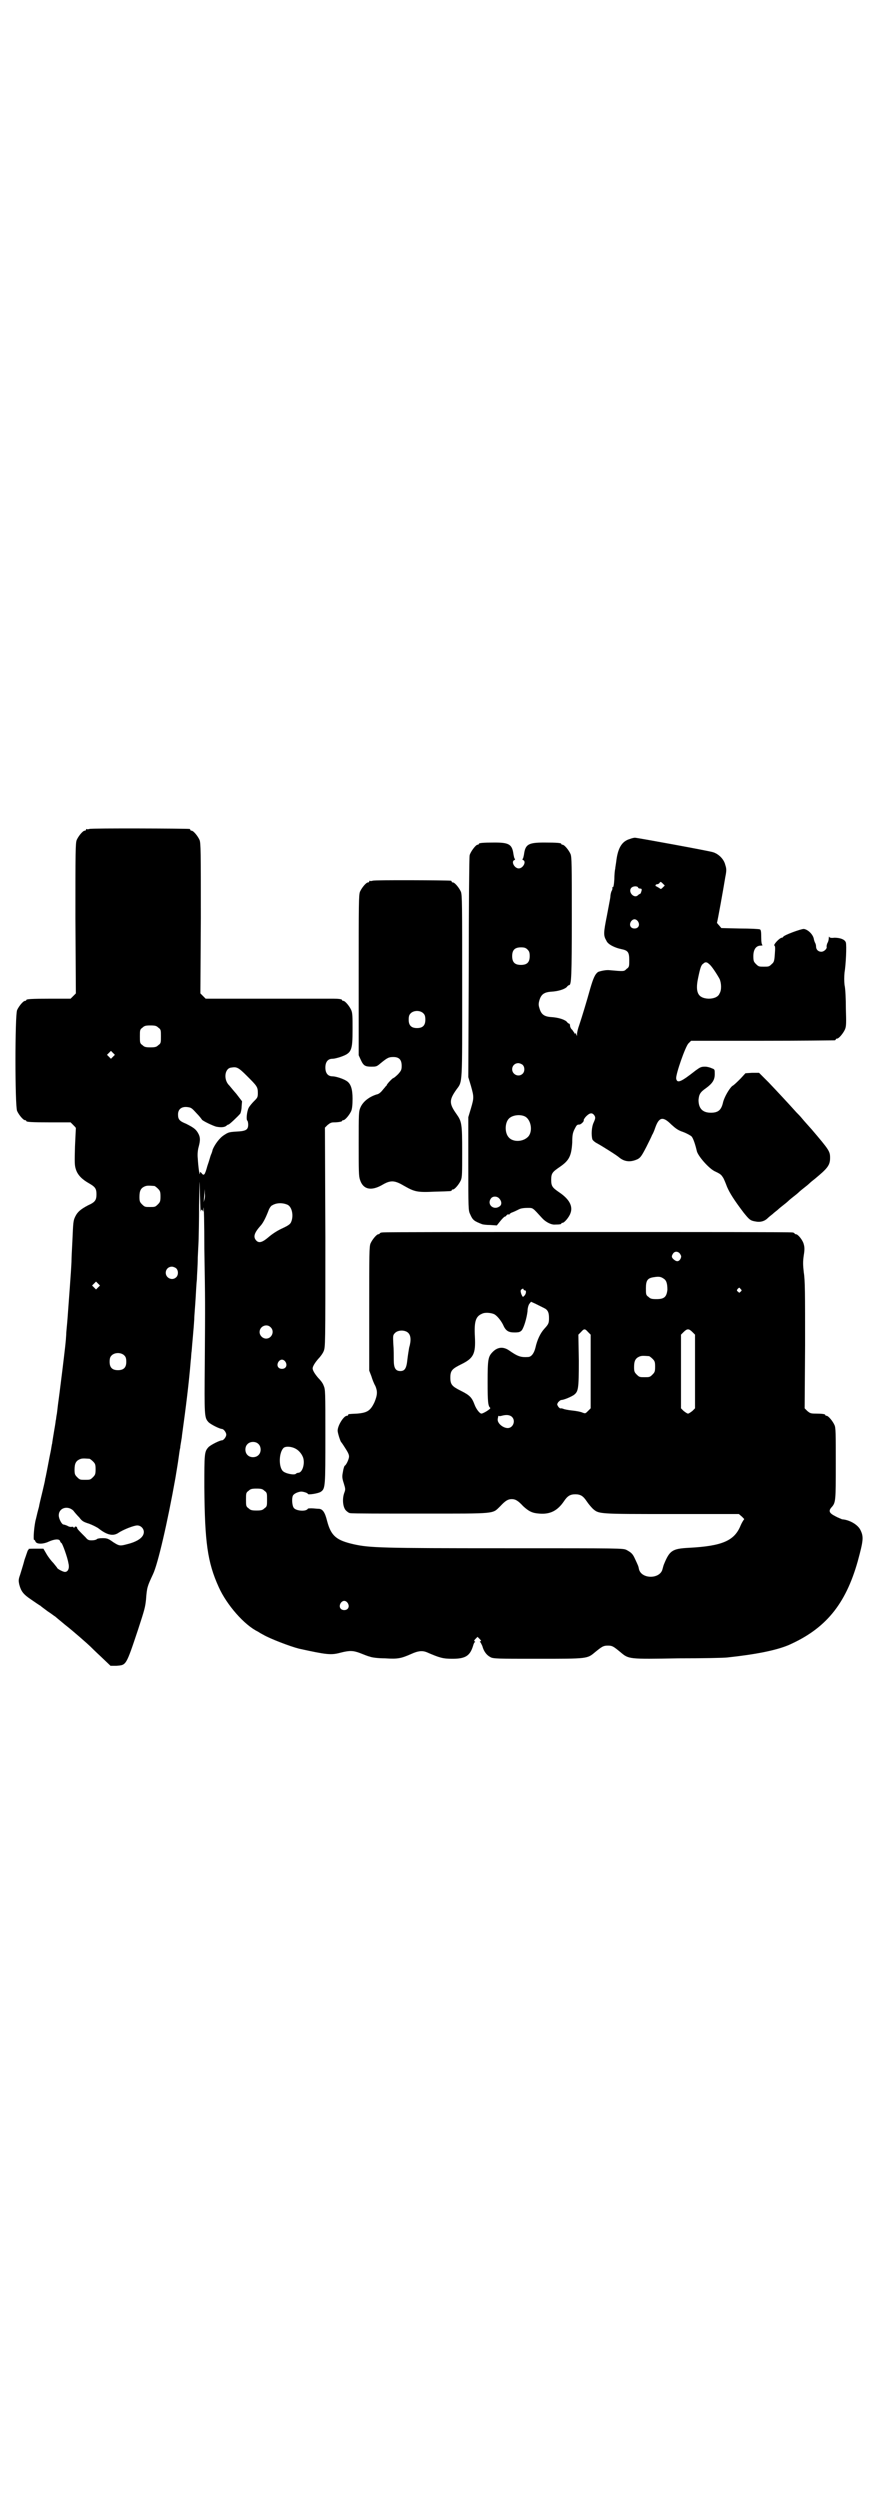 <?xml version="1.0" standalone="no"?>
<!DOCTYPE svg PUBLIC "-//W3C//DTD SVG 20010904//EN"
 "http://www.w3.org/TR/2001/REC-SVG-20010904/DTD/svg10.dtd">
<svg version="1.0" xmlns="http://www.w3.org/2000/svg"
 width="1000pt" height="2850pt" viewBox="0 0 1000 2850"
 preserveAspectRatio="xMidYMid meet">
<g transform="translate(0,2850) scale(0.5,-0.5)"
fill="#000000" stroke="none">
<path d="M204 3810 c-3 -1 -6 -1 -7 0 0 0 -1 0 -1 -2 0 -1 -1 -2 -3 -2 -4 0
-14 -12 -18 -21 -3 -7 -3 -27 -3 -179 l1 -171 -6 -6 -6 -6 -45 0 c-46 0 -56
-1 -56 -3 0 -1 -1 -2 -3 -2 -4 0 -14 -12 -18 -21 -5 -11 -5 -219 0 -230 4 -9
14 -21 18 -21 2 0 3 -1 3 -2 0 -2 10 -3 56 -3 l45 0 6 -6 c3 -3 6 -6 6 -7 0
-1 -1 -20 -2 -42 -1 -36 -1 -43 2 -52 4 -13 14 -23 30 -32 14 -8 17 -12 17
-25 0 -13 -3 -18 -19 -25 -17 -9 -24 -15 -29 -25 -5 -10 -5 -12 -7 -58 -1 -18
-2 -38 -2 -46 -1 -24 -6 -87 -9 -129 -1 -14 -3 -30 -3 -37 -1 -17 -2 -25 -9
-83 -7 -56 -7 -56 -10 -78 -1 -8 -2 -19 -3 -23 -1 -5 -1 -10 -2 -12 0 -3 -2
-14 -4 -26 -2 -12 -4 -24 -4 -26 -1 -2 -2 -12 -4 -21 -2 -9 -5 -26 -7 -36 -2
-10 -4 -21 -5 -24 0 -3 -3 -15 -6 -28 -3 -13 -7 -28 -8 -35 -2 -7 -5 -19 -7
-28 -4 -13 -7 -50 -4 -48 0 1 2 -1 3 -4 3 -6 17 -6 30 0 13 6 25 7 26 1 1 -2
2 -4 3 -4 2 0 14 -33 16 -46 3 -12 -1 -20 -8 -20 -4 0 -18 7 -18 10 0 0 -4 5
-8 10 -5 5 -12 14 -16 21 l-7 12 -18 0 c-9 0 -17 0 -16 -1 1 -1 0 -2 -1 -2 -1
-1 -4 -11 -8 -22 -3 -12 -8 -27 -10 -34 -4 -11 -4 -14 -2 -23 4 -15 9 -22 27
-34 10 -7 19 -13 21 -14 2 -2 9 -7 17 -13 8 -5 15 -11 16 -11 1 -1 12 -10 24
-20 18 -14 52 -44 57 -49 1 -1 11 -11 24 -23 l22 -21 14 0 c22 2 21 -1 49 83
15 46 16 50 18 68 2 28 3 30 16 58 11 23 33 118 51 219 4 25 5 29 8 51 1 7 2
15 3 18 0 2 1 9 2 14 1 6 2 12 2 14 9 65 16 121 20 171 1 6 1 16 2 21 1 14 5
55 6 73 0 8 2 29 3 46 1 17 2 37 3 45 0 8 2 30 2 50 1 20 2 39 2 43 0 4 1 38
1 75 1 67 1 67 2 25 1 -24 1 -41 2 -38 0 2 1 4 2 4 1 0 2 -2 3 -4 0 -3 1 1 1
8 1 7 2 -35 2 -93 2 -125 2 -117 1 -261 -1 -119 -1 -124 8 -134 4 -5 26 -16
31 -16 4 0 10 -8 10 -13 0 -5 -6 -13 -10 -13 -5 0 -27 -11 -31 -16 -9 -10 -9
-15 -9 -91 1 -125 7 -171 33 -228 18 -40 58 -86 89 -101 3 -2 8 -5 12 -7 15
-9 62 -27 82 -32 64 -14 73 -15 95 -9 20 5 28 5 44 -1 8 -3 17 -7 22 -8 4 -2
19 -4 35 -4 30 -2 37 0 60 10 15 7 25 8 35 4 30 -13 37 -15 59 -15 30 0 40 7
47 30 1 4 3 8 4 8 1 0 1 1 -1 2 -1 1 -1 2 3 6 l4 4 5 -5 c3 -3 4 -5 2 -5 -2 0
-2 -1 -1 -2 1 0 3 -5 5 -9 3 -12 10 -21 18 -25 6 -4 16 -4 108 -4 115 0 113 0
131 15 16 13 19 15 29 15 10 0 12 -1 29 -15 19 -16 18 -16 132 -14 55 0 105 1
112 2 65 7 110 16 139 28 84 37 130 92 158 191 13 48 14 56 6 72 -6 12 -25 23
-42 24 -1 1 -8 3 -15 7 -14 7 -16 12 -9 20 10 11 10 14 10 100 0 69 0 82 -3
88 -4 9 -14 21 -18 21 -2 0 -3 1 -3 2 0 2 -8 3 -23 3 -10 0 -12 1 -18 6 l-6 6
1 144 c0 119 0 148 -3 166 -2 18 -2 25 0 39 2 12 2 18 0 25 -2 9 -13 23 -18
23 -2 0 -3 1 -3 2 0 0 -2 2 -5 2 -4 1 -214 1 -468 1 -254 0 -464 0 -467 -1 -4
0 -6 -2 -6 -2 0 -1 -1 -2 -3 -2 -4 0 -14 -12 -18 -21 -3 -7 -3 -24 -3 -149 l0
-141 5 -13 c2 -7 6 -17 9 -22 5 -12 5 -20 -2 -37 -9 -19 -16 -24 -39 -26 -21
-1 -21 -1 -21 -3 0 -1 -1 -2 -3 -2 -7 0 -21 -22 -21 -34 0 -5 6 -24 8 -26 1
-1 3 -4 5 -7 9 -14 13 -20 13 -26 0 -5 -6 -19 -10 -21 -1 -1 -3 -7 -4 -14 -2
-10 -2 -14 2 -26 4 -13 4 -14 1 -22 -5 -14 -3 -33 4 -40 3 -3 7 -6 10 -6 4 -1
76 -1 161 -1 176 0 162 -1 181 17 12 13 18 16 26 16 8 0 14 -3 26 -16 13 -12
21 -16 37 -17 24 -2 41 6 56 28 8 12 14 16 26 16 12 0 18 -4 26 -16 4 -6 10
-13 14 -17 14 -12 11 -12 180 -12 l153 0 7 -6 c3 -3 6 -6 5 -6 -1 -1 -5 -7 -8
-14 -14 -35 -42 -47 -118 -51 -38 -2 -44 -6 -57 -38 -1 -2 -2 -7 -3 -10 -5
-24 -49 -24 -54 0 -1 6 -2 8 -9 23 -5 11 -8 14 -19 20 -8 4 -9 4 -278 4 -280
0 -308 1 -344 9 -40 9 -52 19 -61 53 -5 20 -10 28 -20 28 -4 0 -11 1 -15 1 -4
0 -9 0 -9 -1 -4 -7 -27 -5 -32 2 -4 5 -5 22 -2 28 2 4 10 8 17 9 5 1 17 -3 17
-5 0 -3 25 1 30 5 10 7 10 13 10 127 0 102 0 106 -4 115 -2 6 -8 13 -12 17 -7
8 -13 17 -13 22 0 5 6 14 13 22 4 4 10 12 12 17 4 10 4 10 4 260 l-1 250 6 6
c5 4 8 6 14 6 12 0 19 2 19 3 0 1 1 2 3 2 4 0 14 12 18 21 2 5 3 14 3 28 0 22
-4 34 -13 40 -7 5 -25 11 -33 11 -10 0 -16 7 -16 20 0 13 6 20 16 20 4 0 12 2
18 4 26 9 28 14 28 63 0 29 0 37 -3 44 -4 9 -14 21 -18 21 -2 0 -3 1 -3 2 0 2
-8 3 -20 3 -6 0 -21 0 -34 0 -14 0 -77 0 -141 0 l-116 0 -6 6 -6 6 1 171 c0
152 0 172 -3 179 -4 9 -14 21 -18 21 -2 0 -3 1 -3 2 0 1 -1 2 -2 2 -7 1 -224
2 -228 0z m157 -453 c6 -4 6 -6 6 -20 0 -14 0 -16 -6 -20 -4 -4 -7 -5 -18 -5
-11 0 -14 1 -18 5 -6 4 -6 6 -6 20 0 14 0 16 6 20 4 4 7 5 18 5 11 0 14 -1 18
-5z m-103 -66 l-5 -5 -4 4 -5 5 4 4 5 5 4 -4 5 -5 -4 -4z m305 -44 c23 -23 25
-25 25 -39 0 -10 -1 -11 -9 -19 -4 -4 -10 -11 -12 -15 -4 -8 -6 -27 -3 -29 1
-1 2 -5 2 -9 0 -12 -5 -15 -27 -16 -17 -1 -19 -2 -28 -8 -10 -6 -21 -21 -26
-33 -1 -5 -3 -10 -4 -12 -1 -2 -4 -14 -8 -25 -6 -22 -8 -24 -14 -16 -3 3 -3 2
-3 -2 -1 -6 -4 17 -5 35 -1 9 0 19 2 26 4 15 4 22 -1 31 -5 9 -10 13 -28 22
-15 6 -18 10 -18 21 0 12 8 18 20 17 10 -1 11 -2 22 -14 7 -7 12 -14 12 -14 0
-3 28 -16 34 -17 11 -2 18 -1 22 2 2 2 4 3 5 3 2 0 21 18 27 25 1 2 3 9 3 16
l1 12 -13 17 c-8 9 -15 18 -16 19 -14 13 -11 40 5 41 12 2 16 0 35 -19z m-211
-251 c1 0 5 -3 8 -6 5 -5 6 -7 6 -18 0 -11 -1 -13 -6 -18 -6 -6 -7 -6 -18 -6
-11 0 -12 0 -18 6 -5 5 -6 7 -6 17 0 14 3 20 12 24 5 2 8 2 22 1z m114 -32
l-2 -5 1 5 c0 3 1 10 1 15 l1 10 0 -10 c1 -6 0 -12 -1 -15z m190 -11 c10 -5
14 -25 8 -39 -2 -5 -6 -8 -21 -15 -11 -5 -23 -13 -31 -20 -14 -12 -22 -14 -28
-7 -7 8 -4 17 9 32 6 6 12 17 19 35 2 6 6 12 9 13 10 6 24 6 35 1z m895 -112
c3 -5 3 -6 1 -11 -4 -7 -9 -7 -15 -2 -6 5 -6 8 -2 14 4 6 12 5 16 -1z m-1149
-33 c5 -5 5 -15 0 -20 -9 -9 -24 -2 -24 10 0 8 6 14 14 14 3 0 8 -2 10 -4z
m1111 -23 c7 -4 9 -12 9 -26 -2 -16 -7 -21 -25 -21 -11 0 -14 1 -18 5 -6 4 -6
6 -6 20 0 18 4 23 18 25 12 2 16 1 22 -3z m-1289 -20 l-5 -5 -4 4 -5 5 4 4 5
5 4 -4 5 -5 -4 -4z m1465 -4 c3 -3 3 -3 0 -6 -3 -3 -3 -3 -6 0 -3 2 -3 3 -1 6
4 4 4 4 7 0z m-495 -1 c0 -1 1 -2 3 -2 4 0 3 -9 -2 -13 -3 -3 -3 -2 -6 4 -2 6
-2 8 -1 10 3 3 6 4 6 1z m46 -42 c9 -4 12 -10 12 -23 0 -12 -1 -14 -11 -25 -9
-10 -16 -25 -20 -43 -3 -12 -9 -21 -17 -21 -16 -1 -23 1 -43 15 -13 9 -26 8
-37 -3 -11 -11 -12 -17 -12 -70 0 -44 1 -54 6 -58 2 -2 -16 -13 -20 -13 -4 0
-12 10 -16 21 -6 16 -11 21 -31 31 -20 10 -24 14 -24 30 0 16 4 20 24 30 29
14 34 24 32 63 -2 36 2 47 17 53 6 3 19 2 26 -1 6 -2 16 -14 21 -24 6 -14 12
-18 26 -18 11 0 13 1 17 5 5 7 11 27 13 43 0 7 2 14 4 17 l4 5 11 -5 c6 -3 14
-7 18 -9z m-623 -44 c10 -9 3 -26 -10 -26 -8 0 -15 7 -15 15 0 13 16 20 25 11z
m724 -11 l6 -6 0 -84 0 -84 -6 -6 c-6 -6 -6 -6 -12 -4 -4 2 -14 4 -24 5 -10 1
-19 3 -21 4 -2 1 -4 1 -5 1 -1 -1 -4 1 -6 4 -3 5 -3 5 0 10 2 2 5 5 7 5 5 0
20 6 28 11 11 8 12 13 12 79 l-1 59 6 6 c7 8 9 8 16 0z m238 0 l6 -6 0 -84 0
-84 -6 -6 c-4 -3 -8 -6 -10 -6 -2 0 -6 3 -10 6 l-6 6 0 84 0 84 6 6 c8 8 12 8
20 0z m-648 -2 c6 -6 7 -17 2 -34 -1 -6 -3 -18 -4 -27 -2 -20 -6 -26 -16 -26
-11 0 -15 7 -15 25 0 9 0 25 -1 36 -1 20 -1 21 4 26 7 7 23 7 30 0z m-647 -52
c3 -3 4 -7 4 -14 0 -13 -6 -19 -19 -19 -13 0 -19 6 -19 19 0 7 1 11 4 14 7 8
23 8 30 0z m1196 -1 c1 0 5 -3 8 -6 5 -5 6 -7 6 -18 0 -11 -1 -13 -6 -18 -6
-6 -7 -6 -18 -6 -11 0 -12 0 -18 6 -5 5 -6 7 -6 17 0 14 3 20 12 24 5 2 8 2
22 1z m-829 -13 c5 -8 1 -16 -8 -16 -9 0 -13 8 -8 16 2 3 5 5 8 5 3 0 6 -2 8
-5z m516 -125 c10 -9 3 -26 -9 -26 -11 0 -24 11 -23 20 0 2 1 4 1 6 0 1 1 2 1
2 1 -1 4 -1 7 0 11 3 18 2 23 -2z m-578 -62 c7 -6 7 -19 1 -25 -6 -7 -19 -7
-25 -1 -7 6 -7 19 -1 25 6 7 19 7 25 1z m85 -11 c8 -4 16 -14 18 -23 3 -14 -3
-32 -12 -32 -2 0 -4 -1 -5 -2 -3 -4 -24 0 -30 6 -10 10 -9 43 2 53 5 4 18 3
27 -2z m-470 -23 c1 0 5 -3 8 -6 5 -5 6 -7 6 -18 0 -11 -1 -13 -6 -18 -6 -6
-7 -6 -18 -6 -11 0 -12 0 -18 6 -5 5 -6 7 -6 17 0 14 3 20 12 24 5 2 8 2 22 1z
m399 -73 c6 -4 6 -6 6 -20 0 -14 0 -16 -6 -20 -4 -4 -7 -5 -18 -5 -11 0 -14 1
-18 5 -6 4 -6 6 -6 20 0 14 0 16 6 20 4 4 7 5 18 5 11 0 14 -1 18 -5z m-436
-45 c3 -4 9 -11 14 -16 6 -8 9 -10 22 -14 8 -3 18 -8 22 -11 19 -15 33 -18 45
-10 10 7 35 17 43 17 8 0 15 -7 15 -15 0 -12 -14 -22 -39 -28 -15 -4 -17 -4
-31 5 -11 8 -14 9 -24 9 -7 0 -13 -1 -14 -3 -2 -1 -6 -2 -11 -2 -7 0 -9 1 -14
7 -13 13 -19 19 -19 21 0 3 -4 5 -6 2 -1 -2 -2 -2 -2 -1 0 2 -2 2 -4 2 -2 -1
-7 0 -10 2 -4 2 -8 3 -9 3 -4 0 -11 13 -11 21 0 17 20 23 33 11z m626 -211 c5
-8 1 -16 -8 -16 -9 0 -13 8 -8 16 2 3 5 5 8 5 3 0 6 -2 8 -5z"/>
<path d="M1436 3787 c-17 -5 -26 -19 -30 -46 -1 -9 -3 -19 -3 -22 -1 -3 -2
-14 -2 -24 -1 -13 -2 -19 -4 -18 -1 1 -1 1 -1 0 1 -1 1 -5 -1 -8 -2 -4 -3 -10
-3 -13 0 -3 -4 -22 -8 -44 -8 -40 -8 -45 -1 -57 3 -8 19 -16 34 -19 15 -3 18
-7 18 -25 0 -14 0 -16 -6 -20 -6 -6 -5 -6 -39 -3 -8 1 -21 -2 -26 -4 -7 -5
-11 -14 -18 -38 -8 -29 -19 -65 -25 -83 -3 -8 -5 -17 -5 -20 0 -6 0 -6 -2 -1
-1 3 -2 4 -2 2 0 -3 -1 -2 -2 1 -1 1 -3 4 -5 7 -3 2 -5 7 -5 9 0 3 -1 5 -2 5
-1 0 -4 2 -6 5 -6 5 -19 9 -34 10 -17 1 -24 6 -28 21 -2 6 -2 10 0 17 4 14 11
19 28 20 15 1 28 5 34 10 2 3 5 5 6 5 5 0 6 20 6 154 0 121 0 138 -3 145 -4 9
-14 21 -18 21 -2 0 -3 1 -3 2 0 2 -9 3 -39 3 -36 0 -43 -4 -46 -27 -1 -5 -2
-10 -3 -10 -1 -1 -1 -2 1 -3 8 -3 0 -19 -10 -19 -10 0 -18 16 -10 19 2 1 2 2
1 3 -1 0 -2 5 -3 10 -3 23 -10 27 -43 27 -27 0 -36 -1 -36 -3 0 -1 -1 -2 -3
-2 -4 0 -16 -16 -18 -24 -1 -4 -2 -119 -2 -256 l-1 -250 6 -20 c7 -25 7 -27 0
-51 l-6 -20 0 -106 c0 -102 0 -107 4 -115 6 -14 9 -16 27 -23 2 -1 11 -2 19
-2 l15 -1 8 10 c4 5 9 10 10 10 1 0 3 1 4 3 2 2 4 3 5 2 1 -1 2 0 2 1 0 0 3 3
7 4 5 2 11 5 15 7 4 2 11 3 19 3 13 0 11 1 33 -23 8 -9 21 -16 30 -15 11 0 14
1 14 2 0 1 1 2 3 2 4 0 15 13 18 22 6 16 -3 32 -25 47 -16 11 -19 14 -19 29 0
15 3 18 19 29 22 15 27 25 29 56 0 16 1 22 5 30 5 10 6 11 11 11 4 0 12 8 10
10 0 1 2 5 6 9 8 8 14 9 19 1 2 -4 2 -6 -2 -15 -5 -10 -6 -29 -3 -39 1 -2 5
-6 11 -9 11 -6 46 -28 50 -32 11 -9 23 -11 37 -6 11 4 13 7 25 30 6 12 12 24
13 27 2 3 5 10 7 16 9 26 18 27 37 8 10 -9 15 -13 27 -17 8 -3 17 -8 19 -10 4
-4 9 -20 12 -33 2 -11 28 -41 42 -47 13 -6 14 -8 18 -14 2 -3 6 -13 9 -21 6
-14 16 -30 38 -59 13 -16 15 -18 27 -20 10 -2 19 0 26 6 3 3 9 8 13 11 4 4 10
8 12 10 2 2 8 7 12 10 4 3 10 8 12 10 2 2 8 7 12 10 4 3 10 8 12 10 2 2 8 7
12 10 4 3 10 8 12 10 2 2 8 7 12 10 29 24 35 31 35 48 0 15 -2 18 -42 65 -8 9
-18 20 -22 25 -4 5 -10 11 -13 14 -16 18 -44 48 -63 68 l-22 22 -16 0 -15 -1
-11 -12 c-7 -7 -15 -15 -19 -17 -7 -6 -18 -25 -21 -37 -4 -18 -11 -24 -28 -24
-19 0 -28 10 -28 29 1 13 4 18 17 27 15 11 20 19 20 32 0 10 0 11 -6 13 -4 2
-11 4 -16 4 -9 0 -11 -1 -22 -9 -33 -26 -42 -30 -44 -18 -1 10 21 73 28 80 l6
6 161 0 c89 0 164 1 166 1 1 0 3 1 3 2 0 1 1 2 3 2 4 0 14 12 18 21 3 7 3 15
2 47 0 22 -1 46 -3 54 -1 10 -1 18 0 29 3 17 5 61 3 68 -2 7 -13 11 -26 11 -8
-1 -11 0 -12 2 0 2 -1 0 -1 -3 0 -3 -1 -8 -3 -11 -1 -2 -2 -6 -2 -8 2 -5 -6
-12 -12 -12 -7 0 -12 5 -12 12 0 3 -1 7 -3 10 -1 3 -2 6 -2 7 -2 11 -14 22
-23 23 -7 0 -45 -14 -47 -18 0 -1 -2 -2 -3 -2 -5 0 -20 -16 -17 -18 2 -1 2 -6
1 -19 -1 -16 -2 -19 -7 -23 -6 -6 -7 -6 -18 -6 -11 0 -12 0 -18 6 -5 5 -6 7
-6 18 0 15 6 24 17 24 3 0 5 1 4 1 -2 1 -3 7 -3 18 0 14 -1 17 -3 18 -2 1 -23
2 -46 2 l-42 1 -5 6 c-3 3 -5 6 -5 6 1 1 15 79 19 104 3 15 3 19 0 28 -3 13
-15 25 -28 29 -9 3 -173 33 -178 33 -2 0 -7 -1 -12 -3z m76 -110 c-4 -4 -5 -5
-8 -2 -2 1 -5 3 -7 4 -4 1 -2 5 2 5 1 0 4 1 5 3 2 3 3 3 7 -1 l5 -5 -4 -4z
m-57 0 c0 -2 3 -3 5 -3 3 0 4 -1 3 -5 -1 -4 -2 -6 -3 -7 -1 0 -3 -1 -5 -3 -9
-9 -24 8 -15 17 4 4 13 4 15 1z m0 -78 c5 -8 1 -16 -8 -16 -9 0 -13 8 -8 16 2
3 5 5 8 5 3 0 6 -2 8 -5z m-252 -64 c4 -4 5 -7 5 -15 0 -14 -6 -20 -20 -20
-14 0 -20 6 -20 20 0 14 6 20 20 20 8 0 11 -1 15 -5z m414 -33 c5 -3 18 -23
24 -34 4 -9 5 -25 0 -33 -3 -8 -13 -12 -25 -12 -24 1 -31 14 -24 47 5 24 7 30
12 33 4 4 8 4 13 -1z m-425 -230 c5 -5 5 -15 0 -20 -9 -9 -24 -2 -24 10 0 8 6
14 14 14 3 0 8 -2 10 -4z m4 -117 c16 -7 20 -37 7 -48 -12 -11 -34 -11 -43 0
-9 10 -9 32 0 42 7 8 24 11 36 6z m-58 -187 c6 -6 7 -14 2 -18 -14 -11 -31 4
-20 18 4 5 13 5 18 0z"/>
<path d="M850 3692 c-3 -1 -6 -1 -7 0 0 0 -1 0 -1 -2 0 -1 -1 -2 -3 -2 -4 0
-14 -12 -18 -21 -3 -7 -3 -28 -3 -190 l0 -183 5 -11 c6 -13 10 -15 24 -15 10
0 12 0 20 7 16 13 19 15 30 15 13 0 19 -6 19 -20 0 -9 -1 -11 -8 -19 -5 -5
-10 -9 -11 -9 -2 0 -15 -14 -15 -16 0 -1 -1 -2 -2 -2 0 -1 -4 -5 -8 -10 -3 -4
-9 -9 -12 -9 -17 -5 -32 -16 -38 -30 -4 -9 -4 -14 -4 -82 0 -62 0 -75 3 -83 7
-22 25 -26 50 -12 20 12 29 11 51 -2 23 -13 29 -15 69 -13 38 1 39 1 39 3 0 1
1 2 3 2 4 0 14 12 18 21 3 7 3 17 3 65 0 64 -1 69 -13 86 -17 24 -17 32 0 56
14 19 13 7 13 236 0 186 0 208 -3 215 -4 9 -14 21 -18 21 -2 0 -3 1 -3 2 0 1
-1 2 -2 2 -7 1 -174 2 -178 0z m116 -303 c3 -3 4 -7 4 -14 0 -13 -6 -19 -19
-19 -13 0 -19 6 -19 19 0 7 1 11 4 14 7 8 23 8 30 0z"/>
</g>
</svg>
